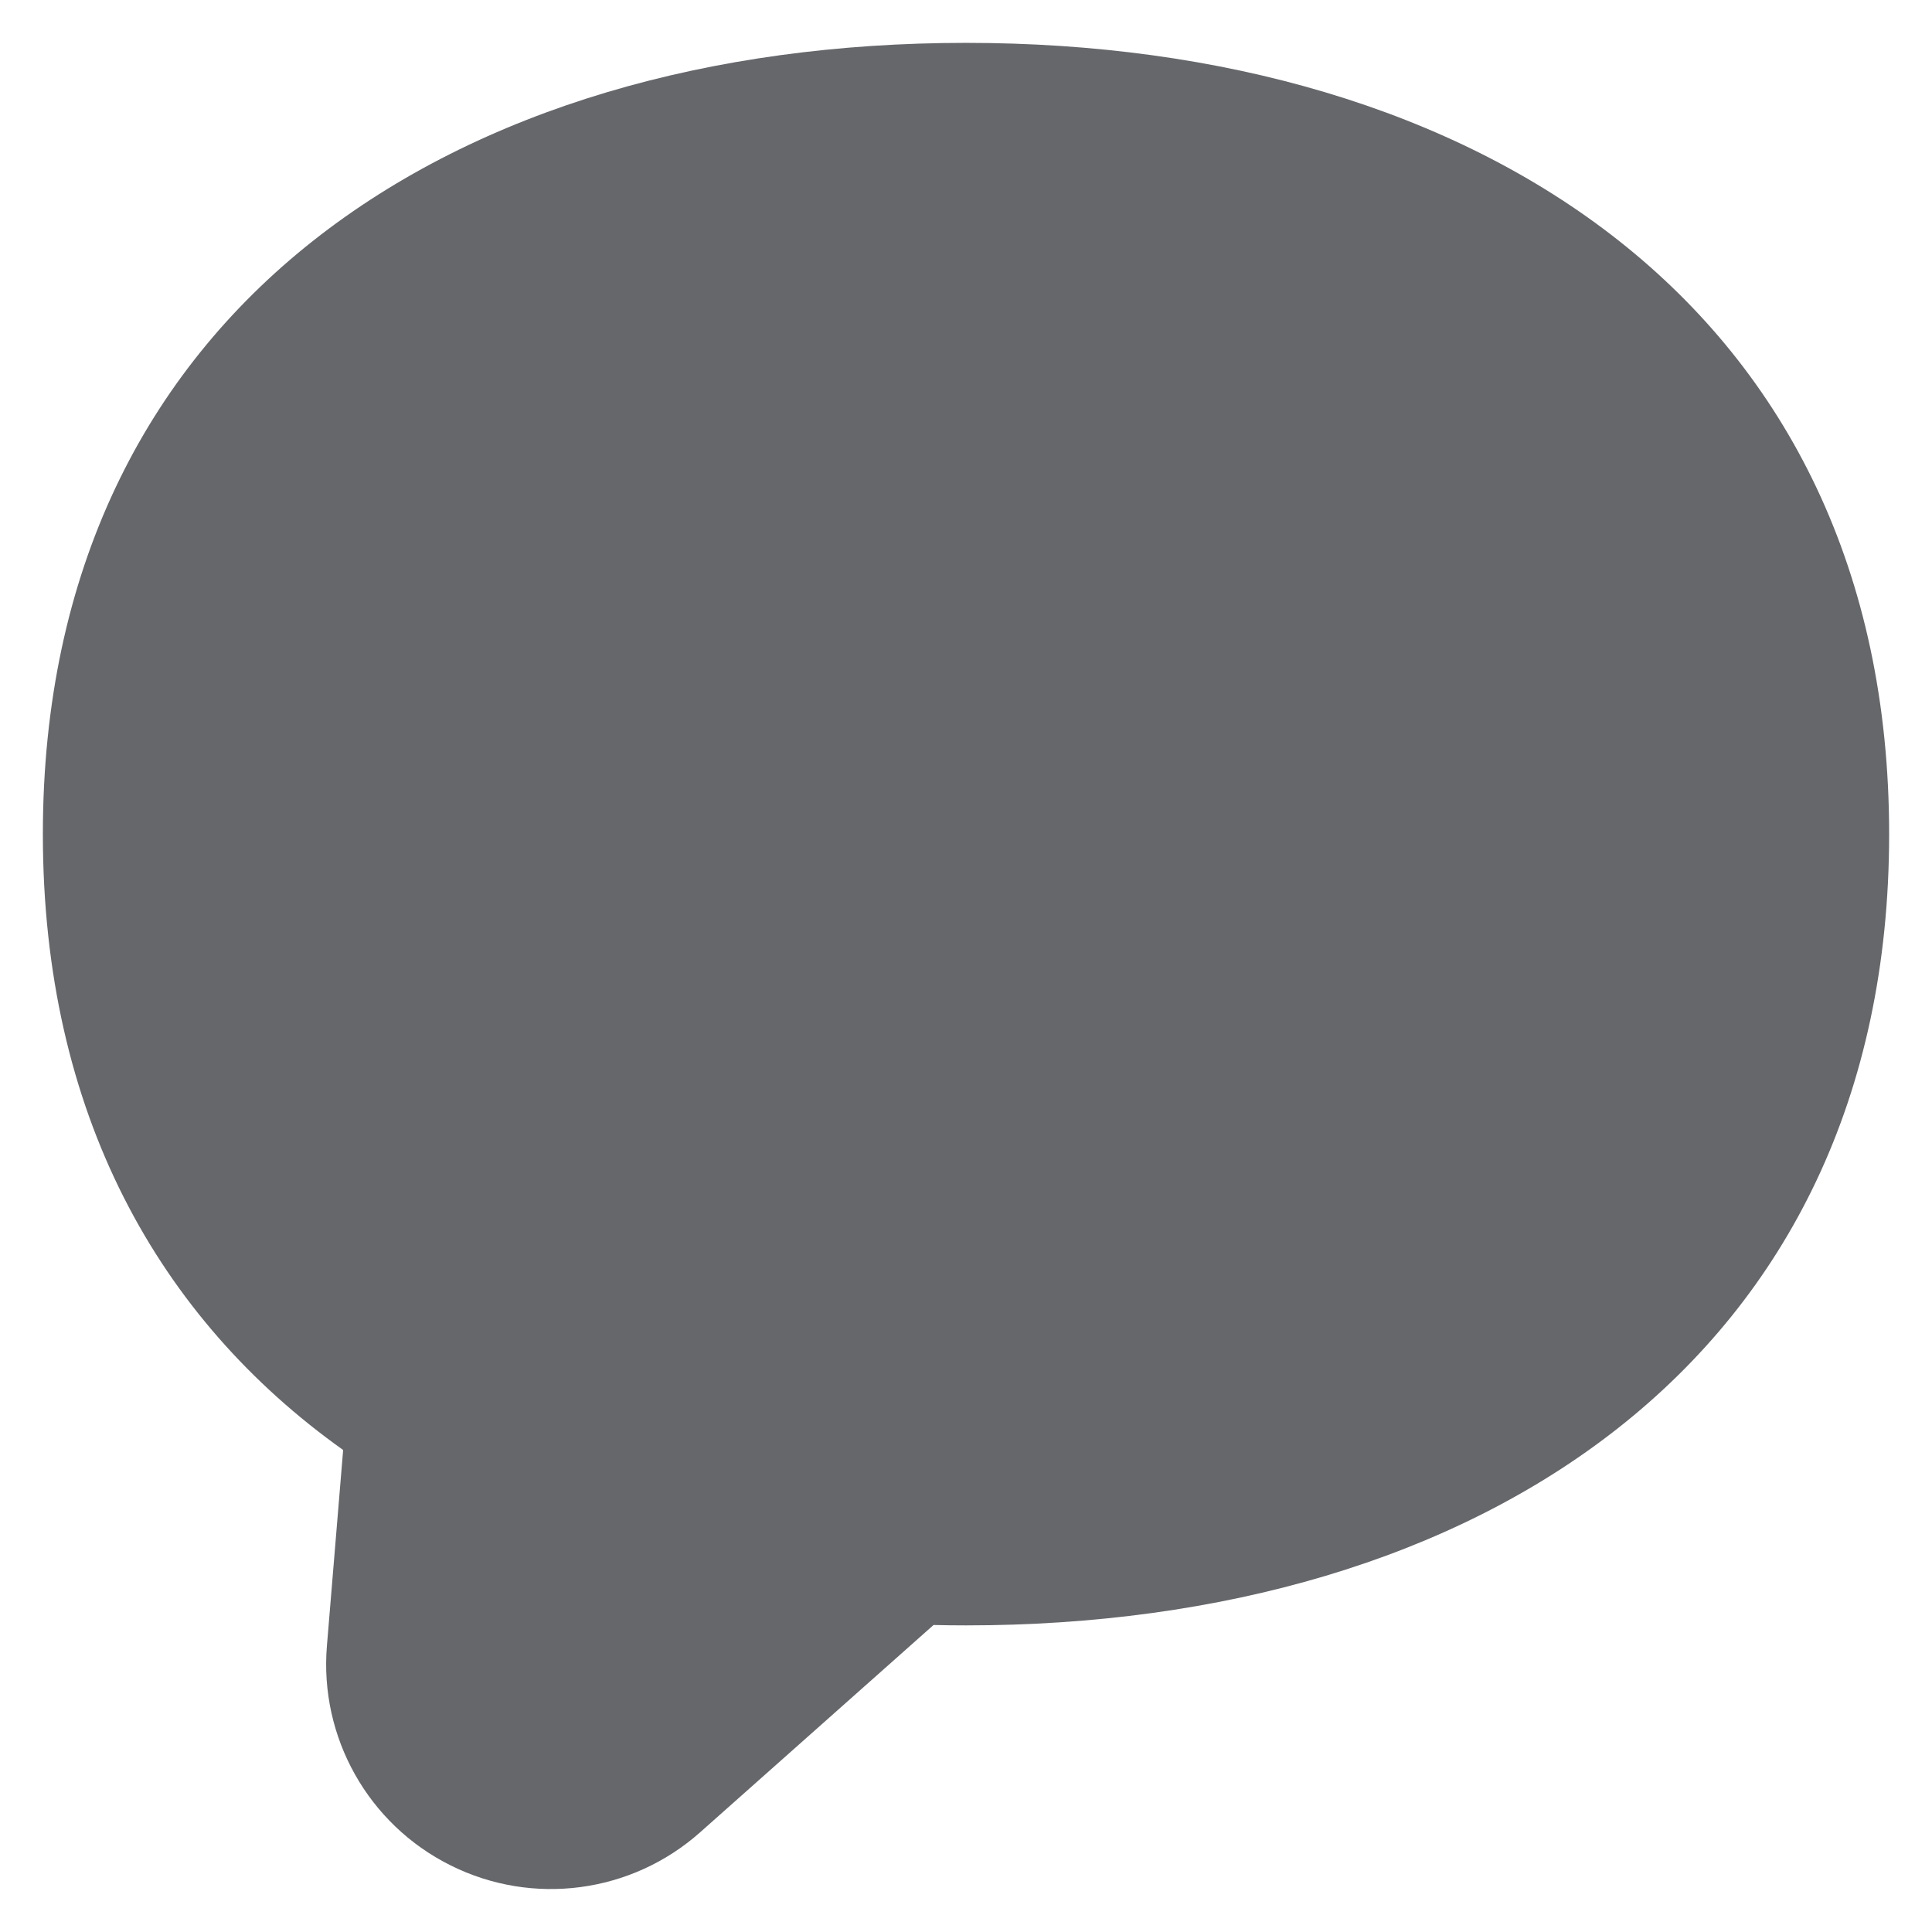 <?xml version="1.0" encoding="UTF-8" standalone="no" ?>
<!DOCTYPE svg PUBLIC "-//W3C//DTD SVG 1.1//EN" "http://www.w3.org/Graphics/SVG/1.1/DTD/svg11.dtd">
<svg xmlns="http://www.w3.org/2000/svg" xmlns:xlink="http://www.w3.org/1999/xlink" version="1.1" width="1080" height="1080" viewBox="0 0 1080 1080" xml:space="preserve">
<desc>Created with Fabric.js 5.2.4</desc>
<defs>
</defs>
<g transform="matrix(1 0 0 1 540 540)" id="d7e6be12-ff74-4c3f-985c-dca1714f004a"  >
</g>
<g transform="matrix(1 0 0 1 540 540)" id="eb26d7f9-837e-46f7-8c51-4b940acb0cb1"  >
<rect style="stroke: none; stroke-width: 1; stroke-dasharray: none; stroke-linecap: butt; stroke-dashoffset: 0; stroke-linejoin: miter; stroke-miterlimit: 4; fill: rgb(255,255,255); fill-rule: nonzero; opacity: 1; visibility: hidden;" vector-effect="non-scaling-stroke"  x="-540" y="-540" rx="0" ry="0" width="1080" height="1080" />
</g>
<g transform="matrix(73.72 0 0 73.72 540 540)"  >
<path style="stroke: rgb(0,0,0); stroke-width: 0; stroke-dasharray: none; stroke-linecap: butt; stroke-dashoffset: 0; stroke-linejoin: miter; stroke-miterlimit: 4; fill: rgb(101,103,107); fill-rule: nonzero; opacity: 1;" vector-effect="non-scaling-stroke"  transform=" translate(-8, -8)" d="M 4.843 10.944 L 4.649 13.279 C 4.642 13.362 4.686 13.442 4.761 13.479 C 4.836 13.517 4.926 13.505 4.988 13.449 L 7.198 11.485 L 7.787 11.498 L 8 11.5 C 9.695 11.5 11.087 11.06 12.02 10.323 C 12.91 9.621 13.5 8.563 13.5 7 C 13.5 5.437 12.91 4.38 12.02 3.677 C 11.087 2.94 9.695 2.5 8 2.5 C 6.305 2.5 4.913 2.94 3.98 3.677 C 3.09 4.38 2.5 5.437 2.5 7 C 2.5 8.648 3.156 9.742 4.148 10.448 z M 5.984 14.569 L 7.754 12.997 Q 7.875 13 8 13 C 11.866 13 15 11 15 7 C 15 3 11.866 1 8 1 C 4.134 1 1 3 1 7 C 1 9.117 1.878 10.674 3.277 11.67 L 3.154 13.154 C 3.096 13.848 3.467 14.508 4.09 14.819 C 4.713 15.131 5.463 15.032 5.984 14.569" stroke-linecap="round" />
</g>
<g transform="matrix(NaN NaN NaN NaN 0 0)"  >
<g style=""   >
</g>
</g>
<g transform="matrix(NaN NaN NaN NaN 0 0)"  >
<g style=""   >
</g>
</g>
</svg>